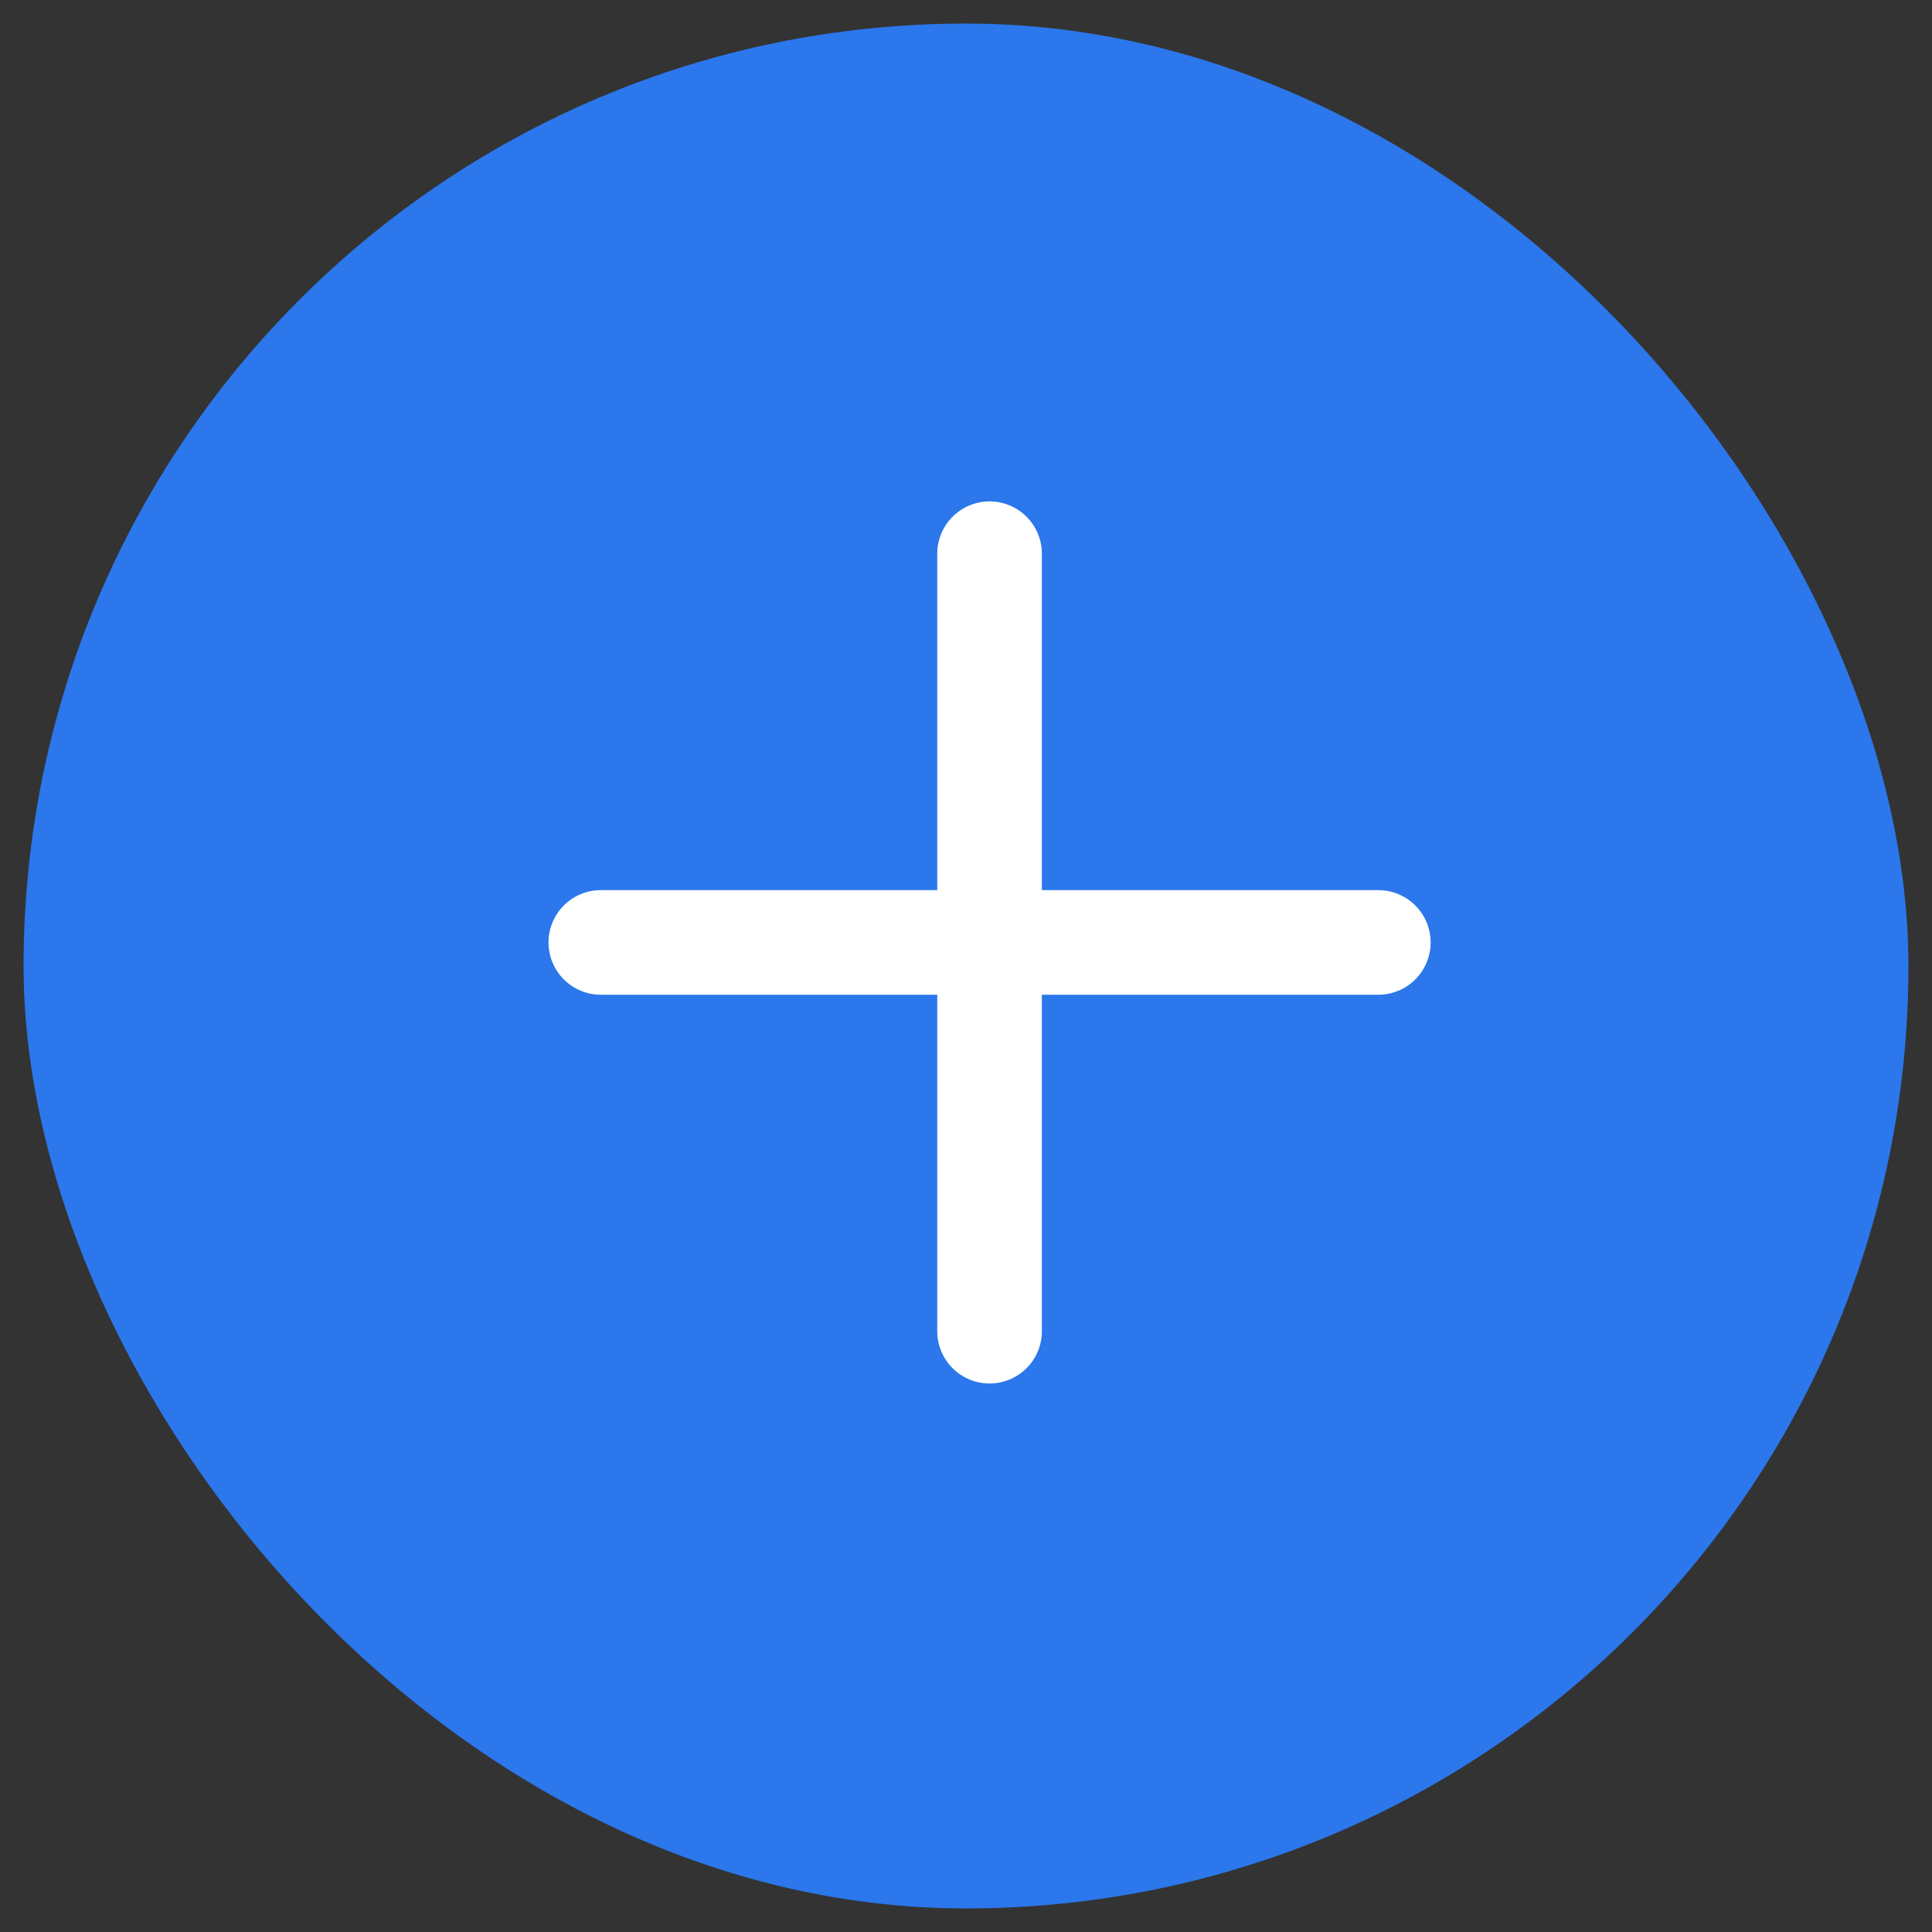 <svg width="41" height="41" viewBox="0 0 41 41" fill="none" xmlns="http://www.w3.org/2000/svg">
<rect x="0" y="0" width="41" height="41" fill="#333333" stroke="none"/>
<rect x="0.5" y="0.5" width="40" height="40" rx="20" fill="#2B77EB"/>
<path d="M21 11.75V28.25M29.25 20L12.75 20" stroke="white" stroke-width="2.22" stroke-linecap="round"/>
</svg>

